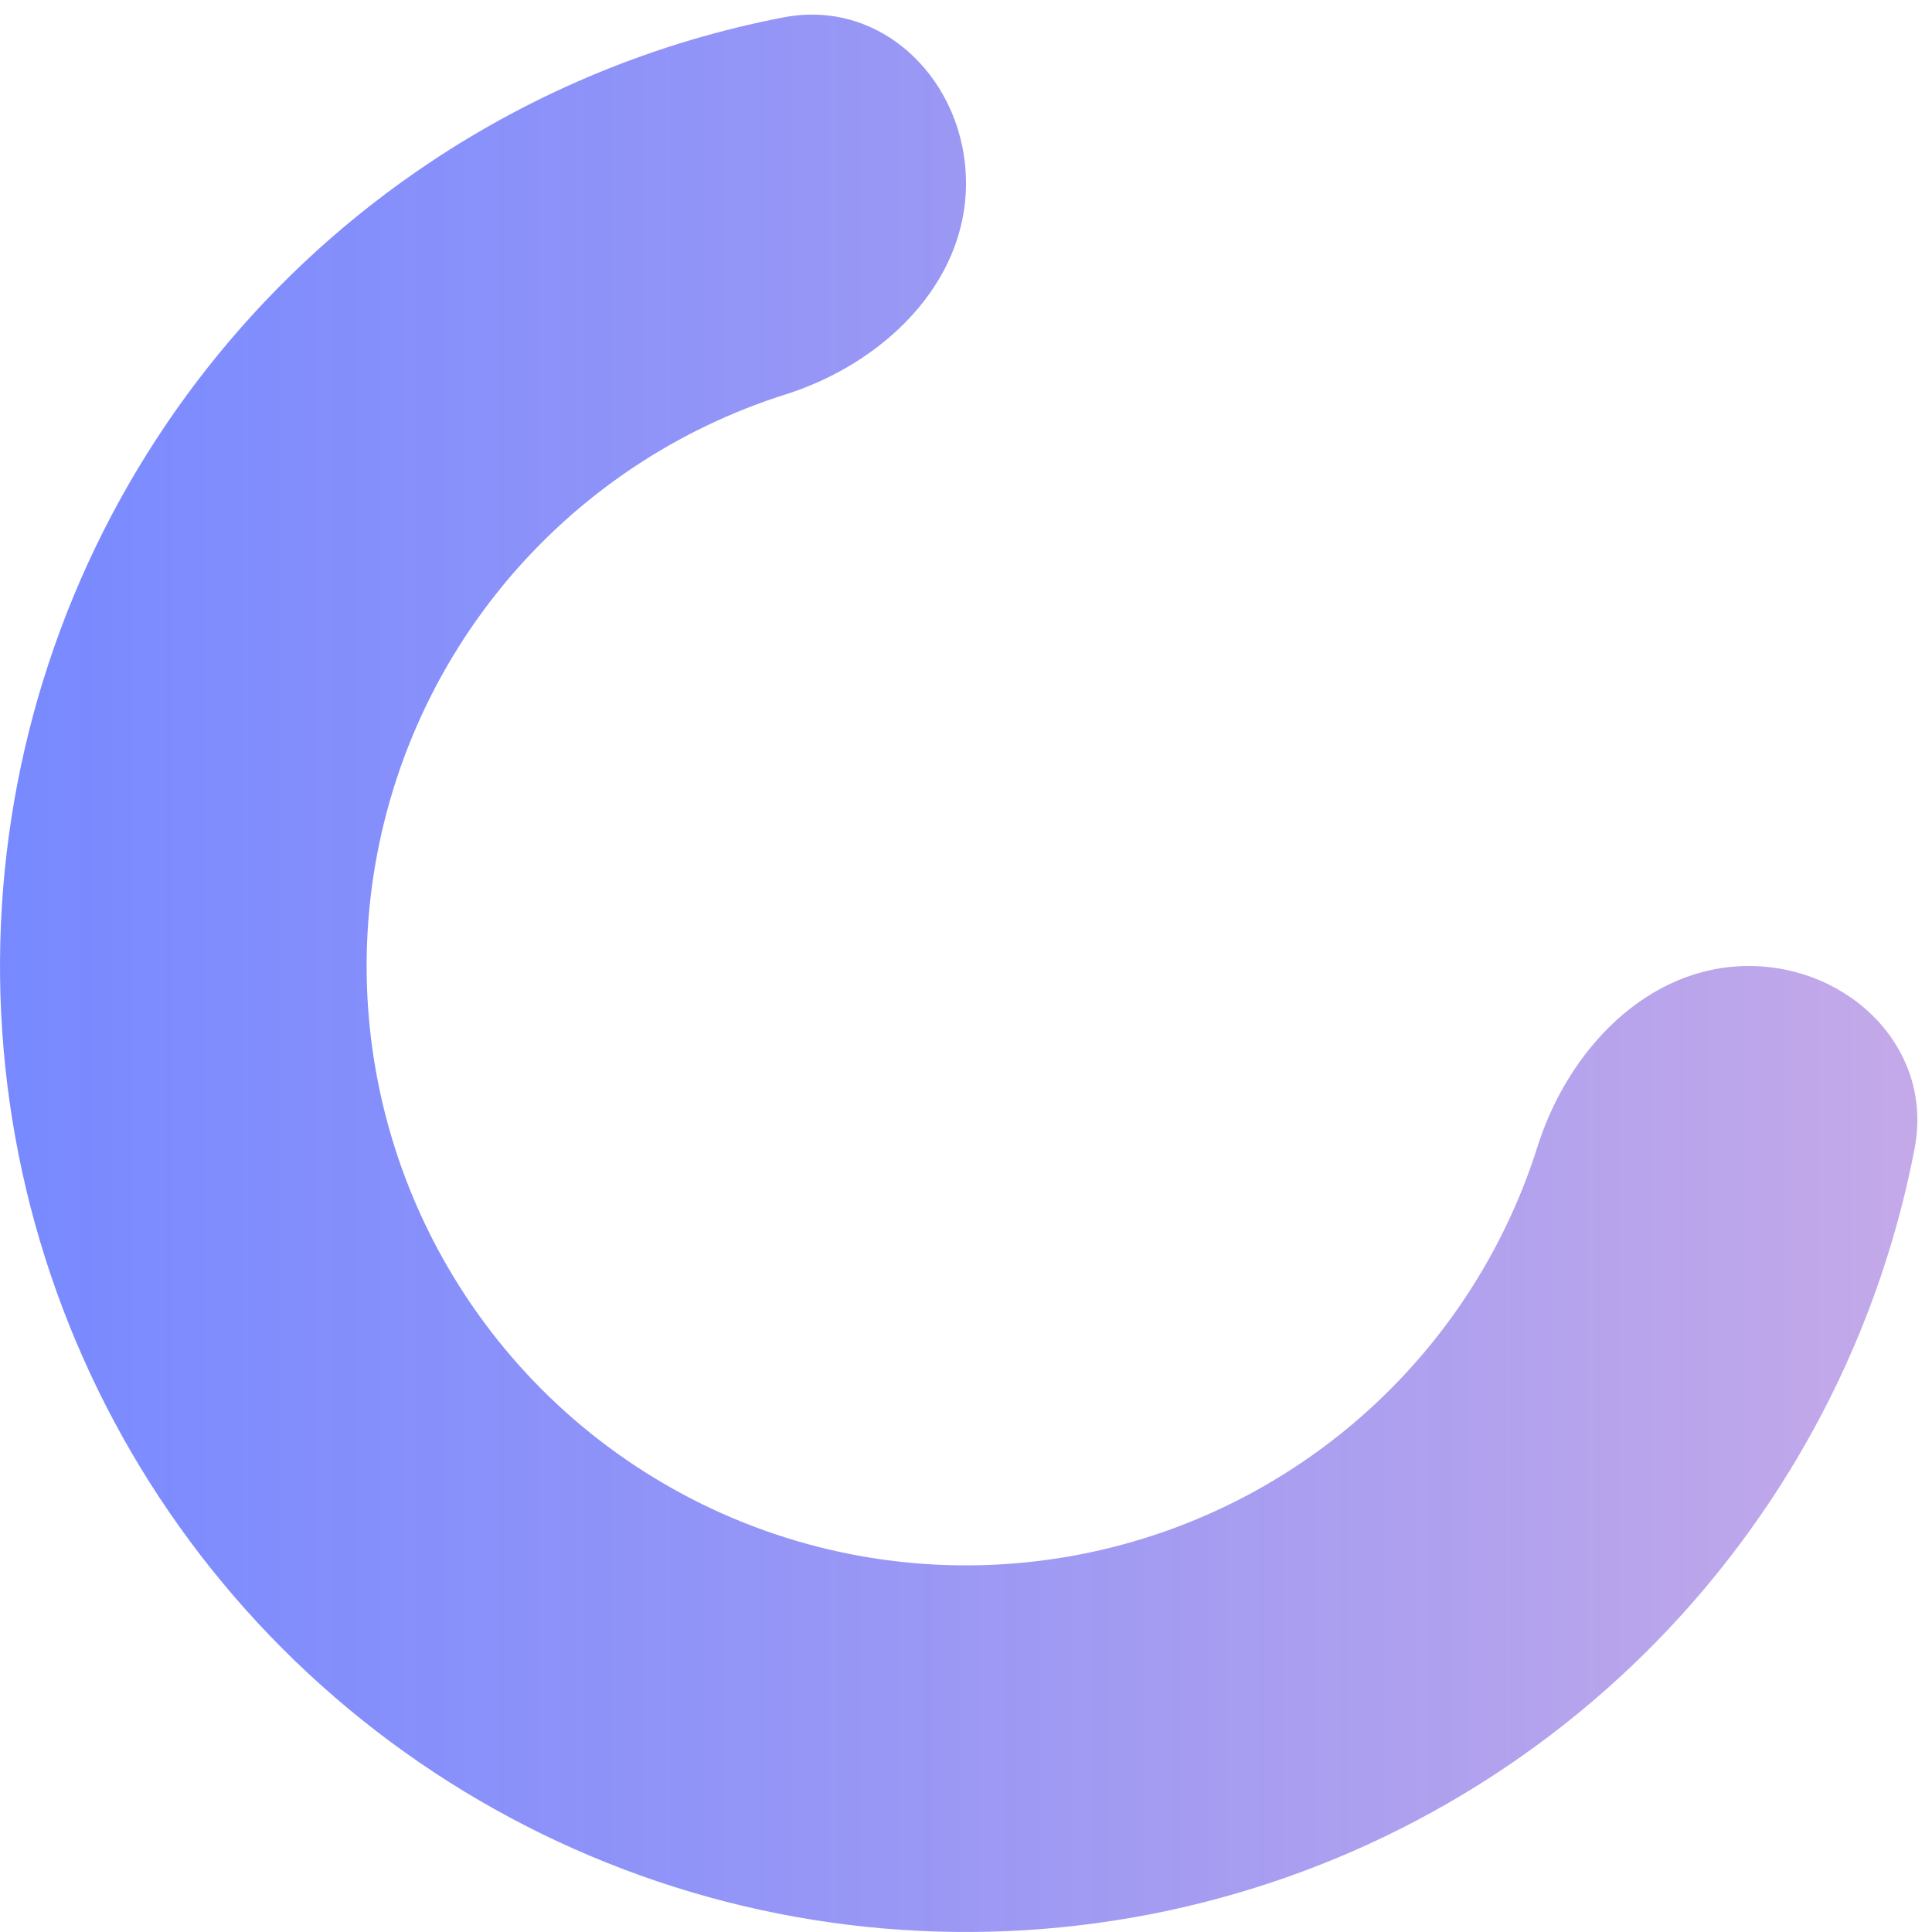 <svg width="40" height="40" viewBox="0 0 40 40" fill="none" xmlns="http://www.w3.org/2000/svg">
<path d="M36.205 20C38.301 20 40.036 21.714 39.641 23.773C39.14 26.383 38.12 28.88 36.629 31.111C34.432 34.4 31.308 36.964 27.654 38.478C23.999 39.991 19.978 40.387 16.098 39.616C12.219 38.844 8.655 36.939 5.858 34.142C3.061 31.345 1.156 27.781 0.384 23.902C-0.387 20.022 0.009 16.001 1.522 12.346C3.036 8.692 5.6 5.568 8.889 3.371C11.12 1.88 13.617 0.86 16.227 0.359C18.286 -0.036 20 1.699 20 3.795C20 5.891 18.262 7.535 16.264 8.166C15.151 8.518 14.087 9.026 13.106 9.682C11.065 11.045 9.474 12.983 8.535 15.251C7.596 17.519 7.35 20.014 7.829 22.421C8.308 24.828 9.49 27.039 11.225 28.775C12.961 30.51 15.172 31.692 17.579 32.171C19.986 32.65 22.481 32.404 24.749 31.465C27.017 30.526 28.955 28.935 30.318 26.894C30.974 25.913 31.482 24.849 31.834 23.736C32.465 21.738 34.109 20 36.205 20Z" fill="url(#paint0_linear_952_1535)" fill-opacity="0.9"/>
<defs>
<linearGradient id="paint0_linear_952_1535" x1="40" y1="20" x2="-1.08079e-08" y2="20" gradientUnits="userSpaceOnUse">
<stop stop-color="#BEA0E6"/>
<stop offset="1" stop-color="#586EFF" stop-opacity="0.9"/>
</linearGradient>
</defs>
</svg>
